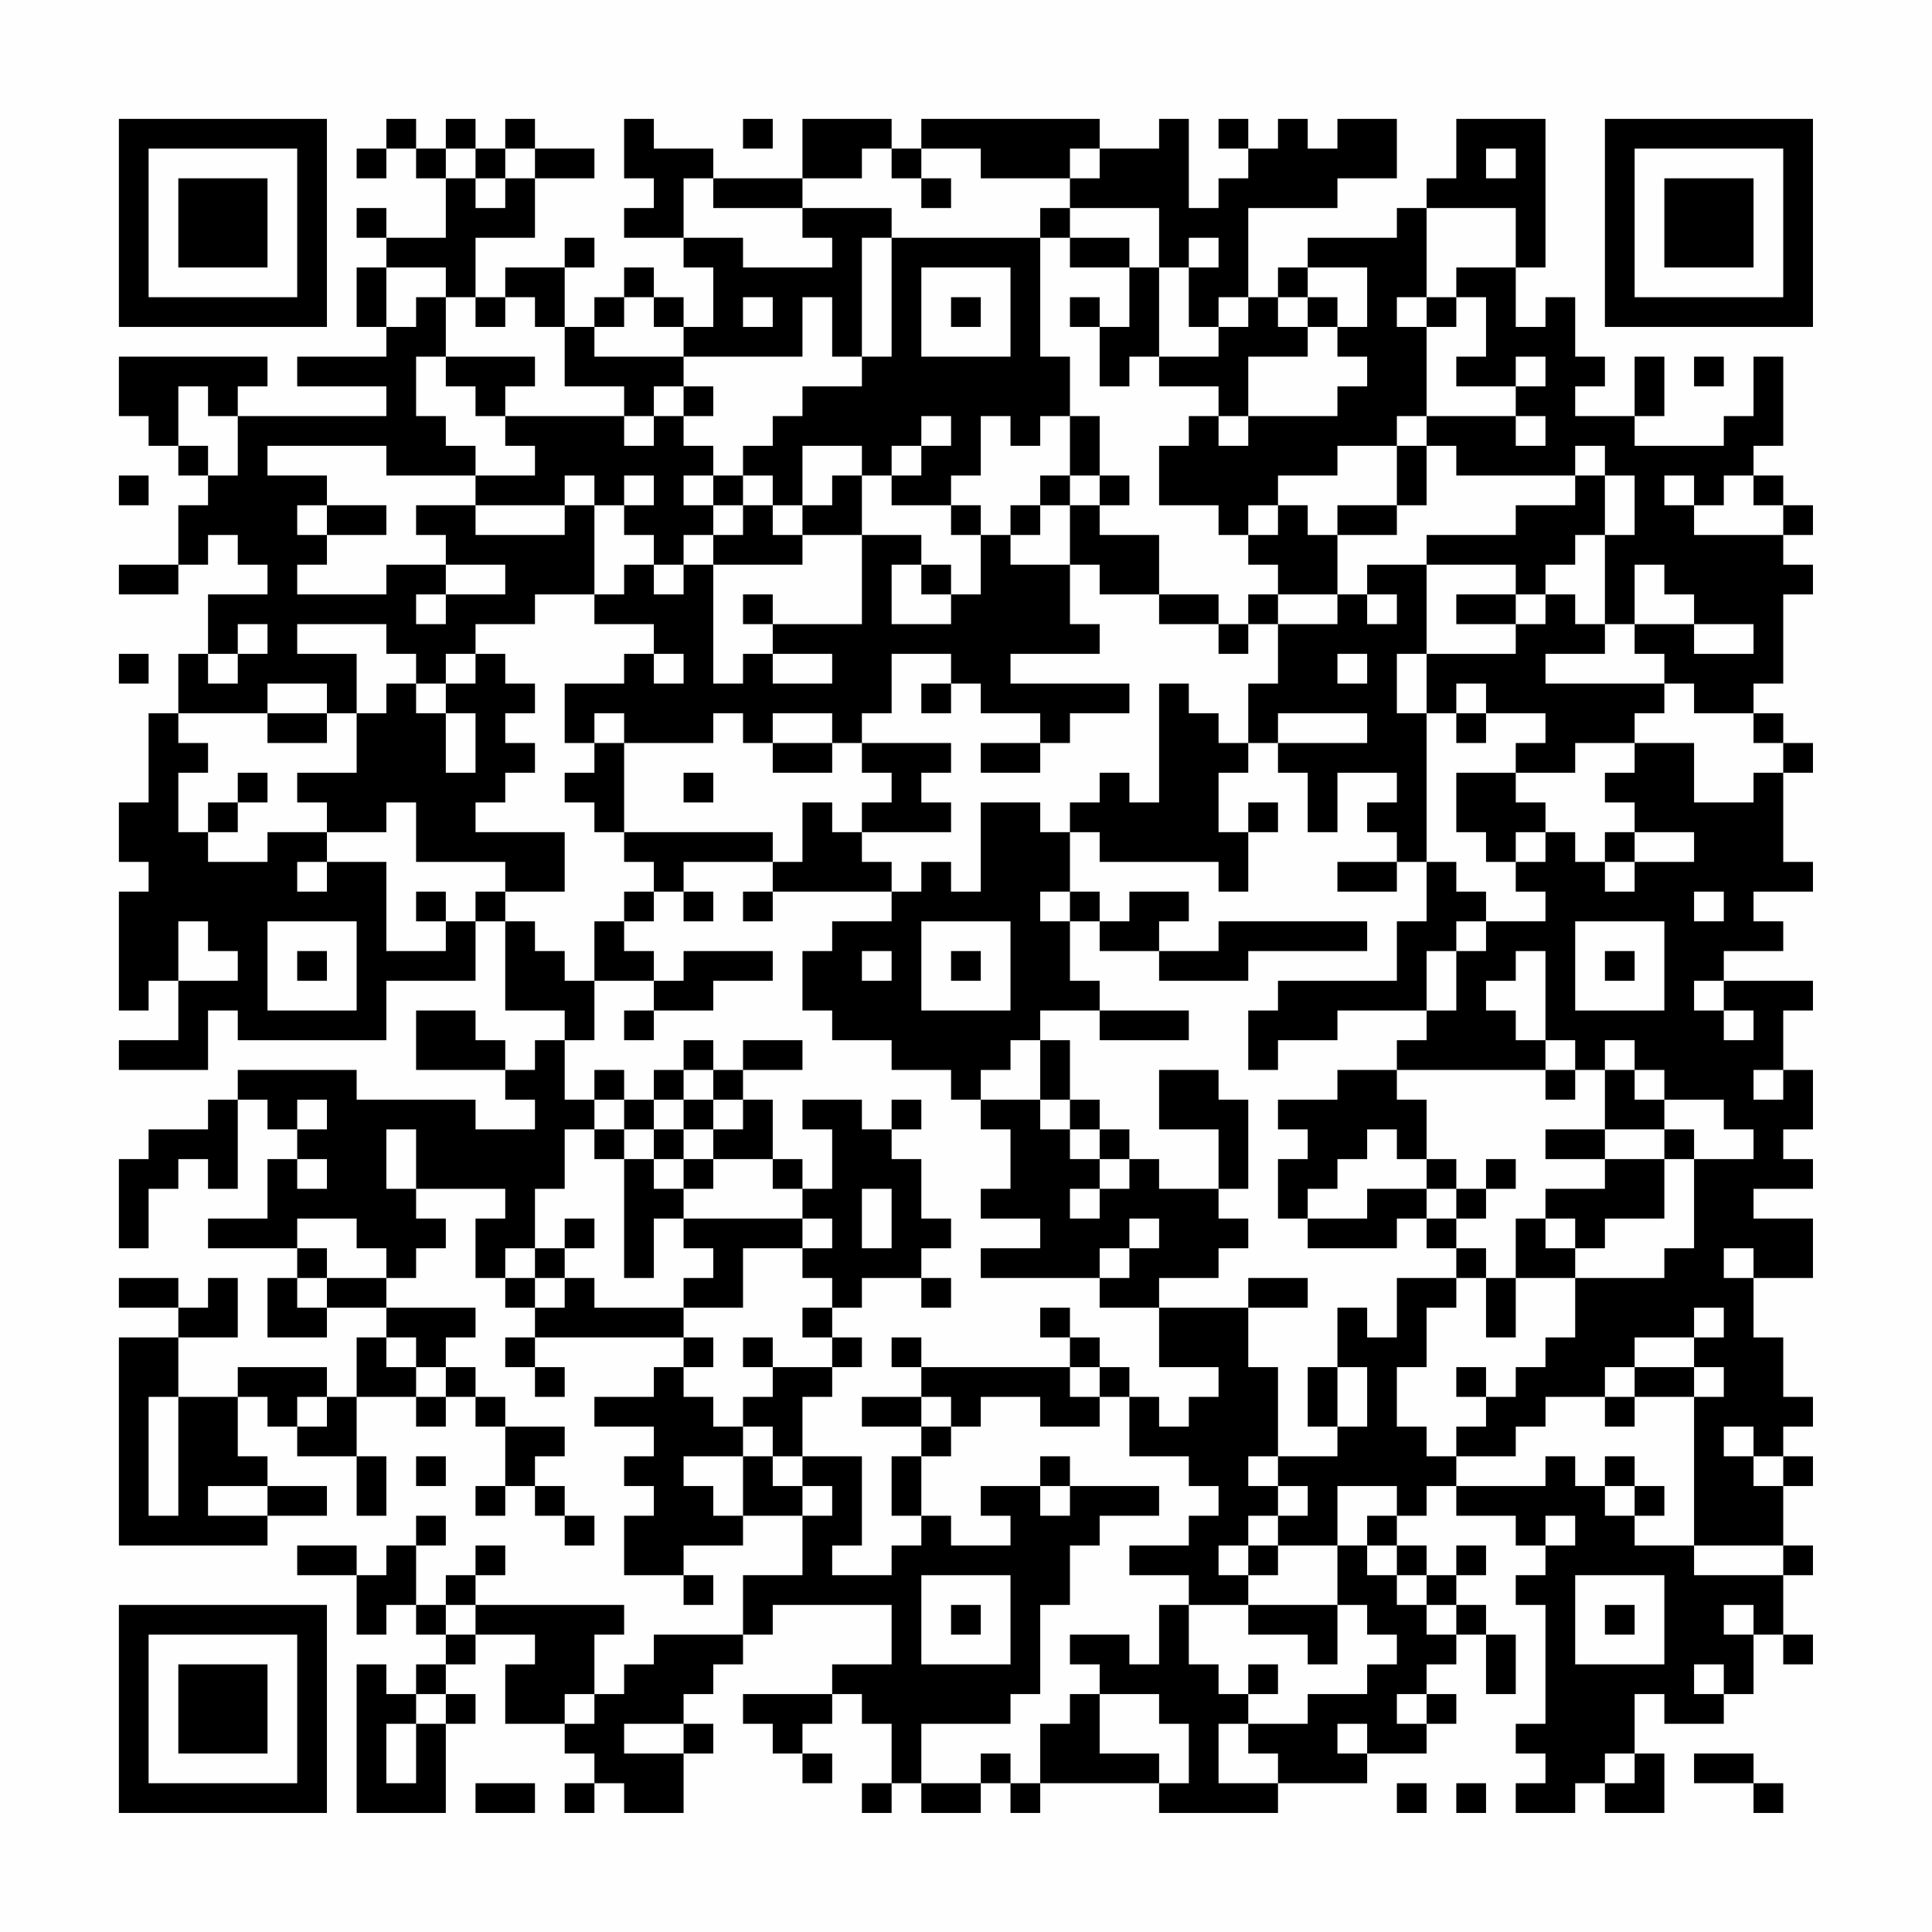 <?xml version="1.0" encoding="UTF-8"?>
<svg xmlns="http://www.w3.org/2000/svg" version="1.1" width="300" height="300" viewBox="0 0 300 300"><rect x="0" y="0" width="300" height="300" fill="#fefefe"/><g transform="scale(4.615)"><g transform="translate(4,4)"><path fill-rule="evenodd" d="M9 0L9 1L8 1L8 2L9 2L9 1L10 1L10 2L11 2L11 4L9 4L9 3L8 3L8 4L9 4L9 5L8 5L8 7L9 7L9 8L6 8L6 9L9 9L9 10L4 10L4 9L5 9L5 8L0 8L0 10L1 10L1 11L2 11L2 12L3 12L3 13L2 13L2 15L0 15L0 16L2 16L2 15L3 15L3 14L4 14L4 15L5 15L5 16L3 16L3 18L2 18L2 20L1 20L1 23L0 23L0 25L1 25L1 26L0 26L0 30L1 30L1 29L2 29L2 31L0 31L0 32L3 32L3 30L4 30L4 31L9 31L9 29L12 29L12 27L13 27L13 30L15 30L15 31L14 31L14 32L13 32L13 31L12 31L12 30L10 30L10 32L13 32L13 33L14 33L14 34L12 34L12 33L8 33L8 32L4 32L4 33L3 33L3 34L1 34L1 35L0 35L0 38L1 38L1 36L2 36L2 35L3 35L3 36L4 36L4 33L5 33L5 34L6 34L6 35L5 35L5 37L3 37L3 38L6 38L6 39L5 39L5 41L7 41L7 40L9 40L9 41L8 41L8 43L7 43L7 42L4 42L4 43L2 43L2 41L4 41L4 39L3 39L3 40L2 40L2 39L0 39L0 40L2 40L2 41L0 41L0 48L5 48L5 47L7 47L7 46L5 46L5 45L4 45L4 43L5 43L5 44L6 44L6 45L8 45L8 47L9 47L9 45L8 45L8 43L10 43L10 44L11 44L11 43L12 43L12 44L13 44L13 46L12 46L12 47L13 47L13 46L14 46L14 47L15 47L15 48L16 48L16 47L15 47L15 46L14 46L14 45L15 45L15 44L13 44L13 43L12 43L12 42L11 42L11 41L12 41L12 40L9 40L9 39L10 39L10 38L11 38L11 37L10 37L10 36L13 36L13 37L12 37L12 39L13 39L13 40L14 40L14 41L13 41L13 42L14 42L14 43L15 43L15 42L14 42L14 41L19 41L19 42L18 42L18 43L16 43L16 44L18 44L18 45L17 45L17 46L18 46L18 47L17 47L17 49L19 49L19 50L20 50L20 49L19 49L19 48L21 48L21 47L23 47L23 49L21 49L21 51L18 51L18 52L17 52L17 53L16 53L16 51L17 51L17 50L12 50L12 49L13 49L13 48L12 48L12 49L11 49L11 50L10 50L10 48L11 48L11 47L10 47L10 48L9 48L9 49L8 49L8 48L6 48L6 49L8 49L8 51L9 51L9 50L10 50L10 51L11 51L11 52L10 52L10 53L9 53L9 52L8 52L8 57L11 57L11 54L12 54L12 53L11 53L11 52L12 52L12 51L14 51L14 52L13 52L13 54L15 54L15 55L16 55L16 56L15 56L15 57L16 57L16 56L17 56L17 57L19 57L19 55L20 55L20 54L19 54L19 53L20 53L20 52L21 52L21 51L22 51L22 50L26 50L26 52L24 52L24 53L21 53L21 54L22 54L22 55L23 55L23 56L24 56L24 55L23 55L23 54L24 54L24 53L25 53L25 54L26 54L26 56L25 56L25 57L26 57L26 56L27 56L27 57L29 57L29 56L30 56L30 57L31 57L31 56L35 56L35 57L39 57L39 56L42 56L42 55L44 55L44 54L45 54L45 53L44 53L44 52L45 52L45 51L46 51L46 53L47 53L47 51L46 51L46 50L45 50L45 49L46 49L46 48L45 48L45 49L44 49L44 48L43 48L43 47L44 47L44 46L45 46L45 47L47 47L47 48L48 48L48 49L47 49L47 50L48 50L48 54L47 54L47 55L48 55L48 56L47 56L47 57L49 57L49 56L50 56L50 57L52 57L52 55L51 55L51 53L52 53L52 54L54 54L54 53L55 53L55 51L56 51L56 52L57 52L57 51L56 51L56 49L57 49L57 48L56 48L56 46L57 46L57 45L56 45L56 44L57 44L57 43L56 43L56 41L55 41L55 39L57 39L57 37L55 37L55 36L57 36L57 35L56 35L56 34L57 34L57 32L56 32L56 30L57 30L57 29L54 29L54 28L56 28L56 27L55 27L55 26L57 26L57 25L56 25L56 22L57 22L57 21L56 21L56 20L55 20L55 19L56 19L56 16L57 16L57 15L56 15L56 14L57 14L57 13L56 13L56 12L55 12L55 11L56 11L56 8L55 8L55 10L54 10L54 11L51 11L51 10L52 10L52 8L51 8L51 10L49 10L49 9L50 9L50 8L49 8L49 6L48 6L48 7L47 7L47 5L48 5L48 0L45 0L45 2L44 2L44 3L43 3L43 4L40 4L40 5L39 5L39 6L38 6L38 3L41 3L41 2L43 2L43 0L41 0L41 1L40 1L40 0L39 0L39 1L38 1L38 0L37 0L37 1L38 1L38 2L37 2L37 3L36 3L36 0L35 0L35 1L33 1L33 0L27 0L27 1L26 1L26 0L23 0L23 2L20 2L20 1L18 1L18 0L17 0L17 2L18 2L18 3L17 3L17 4L19 4L19 5L20 5L20 7L19 7L19 6L18 6L18 5L17 5L17 6L16 6L16 7L15 7L15 5L16 5L16 4L15 4L15 5L13 5L13 6L12 6L12 4L14 4L14 2L16 2L16 1L14 1L14 0L13 0L13 1L12 1L12 0L11 0L11 1L10 1L10 0ZM21 0L21 1L22 1L22 0ZM11 1L11 2L12 2L12 3L13 3L13 2L14 2L14 1L13 1L13 2L12 2L12 1ZM25 1L25 2L23 2L23 3L20 3L20 2L19 2L19 4L21 4L21 5L24 5L24 4L23 4L23 3L26 3L26 4L25 4L25 8L24 8L24 6L23 6L23 8L19 8L19 7L18 7L18 6L17 6L17 7L16 7L16 8L19 8L19 9L18 9L18 10L17 10L17 9L15 9L15 7L14 7L14 6L13 6L13 7L12 7L12 6L11 6L11 5L9 5L9 7L10 7L10 6L11 6L11 8L10 8L10 10L11 10L11 11L12 11L12 12L9 12L9 11L5 11L5 12L7 12L7 13L6 13L6 14L7 14L7 15L6 15L6 16L9 16L9 15L11 15L11 16L10 16L10 17L11 17L11 16L13 16L13 15L11 15L11 14L10 14L10 13L12 13L12 14L15 14L15 13L16 13L16 16L14 16L14 17L12 17L12 18L11 18L11 19L10 19L10 18L9 18L9 17L6 17L6 18L8 18L8 20L7 20L7 19L5 19L5 20L2 20L2 21L3 21L3 22L2 22L2 24L3 24L3 25L5 25L5 24L7 24L7 25L6 25L6 26L7 26L7 25L9 25L9 28L11 28L11 27L12 27L12 26L13 26L13 27L14 27L14 28L15 28L15 29L16 29L16 31L15 31L15 33L16 33L16 34L15 34L15 36L14 36L14 38L13 38L13 39L14 39L14 40L15 40L15 39L16 39L16 40L19 40L19 41L20 41L20 42L19 42L19 43L20 43L20 44L21 44L21 45L19 45L19 46L20 46L20 47L21 47L21 45L22 45L22 46L23 46L23 47L24 47L24 46L23 46L23 45L25 45L25 48L24 48L24 49L26 49L26 48L27 48L27 47L28 47L28 48L30 48L30 47L29 47L29 46L31 46L31 47L32 47L32 46L35 46L35 47L33 47L33 48L32 48L32 50L31 50L31 53L30 53L30 54L27 54L27 56L29 56L29 55L30 55L30 56L31 56L31 54L32 54L32 53L33 53L33 55L35 55L35 56L36 56L36 54L35 54L35 53L33 53L33 52L32 52L32 51L34 51L34 52L35 52L35 50L36 50L36 52L37 52L37 53L38 53L38 54L37 54L37 56L39 56L39 55L38 55L38 54L40 54L40 53L42 53L42 52L43 52L43 51L42 51L42 50L41 50L41 48L42 48L42 49L43 49L43 50L44 50L44 51L45 51L45 50L44 50L44 49L43 49L43 48L42 48L42 47L43 47L43 46L41 46L41 48L39 48L39 47L40 47L40 46L39 46L39 45L41 45L41 44L42 44L42 42L41 42L41 40L42 40L42 41L43 41L43 39L45 39L45 40L44 40L44 42L43 42L43 44L44 44L44 45L45 45L45 46L48 46L48 45L49 45L49 46L50 46L50 47L51 47L51 48L53 48L53 49L56 49L56 48L53 48L53 43L54 43L54 42L53 42L53 41L54 41L54 40L53 40L53 41L51 41L51 42L50 42L50 43L48 43L48 44L47 44L47 45L45 45L45 44L46 44L46 43L47 43L47 42L48 42L48 41L49 41L49 39L52 39L52 38L53 38L53 35L55 35L55 34L54 34L54 33L52 33L52 32L51 32L51 31L50 31L50 32L49 32L49 31L48 31L48 28L47 28L47 29L46 29L46 30L47 30L47 31L48 31L48 32L43 32L43 31L44 31L44 30L45 30L45 28L46 28L46 27L48 27L48 26L47 26L47 25L48 25L48 24L49 24L49 25L50 25L50 26L51 26L51 25L53 25L53 24L51 24L51 23L50 23L50 22L51 22L51 21L53 21L53 23L55 23L55 22L56 22L56 21L55 21L55 20L53 20L53 19L52 19L52 18L51 18L51 17L53 17L53 18L55 18L55 17L53 17L53 16L52 16L52 15L51 15L51 17L50 17L50 14L51 14L51 12L50 12L50 11L49 11L49 12L45 12L45 11L44 11L44 10L47 10L47 11L48 11L48 10L47 10L47 9L48 9L48 8L47 8L47 9L45 9L45 8L46 8L46 6L45 6L45 5L47 5L47 3L44 3L44 6L43 6L43 7L44 7L44 10L43 10L43 11L41 11L41 12L39 12L39 13L38 13L38 14L37 14L37 13L35 13L35 11L36 11L36 10L37 10L37 11L38 11L38 10L41 10L41 9L42 9L42 8L41 8L41 7L42 7L42 5L40 5L40 6L39 6L39 7L40 7L40 8L38 8L38 10L37 10L37 9L35 9L35 8L37 8L37 7L38 7L38 6L37 6L37 7L36 7L36 5L37 5L37 4L36 4L36 5L35 5L35 3L32 3L32 2L33 2L33 1L32 1L32 2L29 2L29 1L27 1L27 2L26 2L26 1ZM46 1L46 2L47 2L47 1ZM27 2L27 3L28 3L28 2ZM31 3L31 4L26 4L26 8L25 8L25 9L23 9L23 10L22 10L22 11L21 11L21 12L20 12L20 11L19 11L19 10L20 10L20 9L19 9L19 10L18 10L18 11L17 11L17 10L13 10L13 9L14 9L14 8L11 8L11 9L12 9L12 10L13 10L13 11L14 11L14 12L12 12L12 13L15 13L15 12L16 12L16 13L17 13L17 14L18 14L18 15L17 15L17 16L16 16L16 17L18 17L18 18L17 18L17 19L15 19L15 21L16 21L16 22L15 22L15 23L16 23L16 24L17 24L17 25L18 25L18 26L17 26L17 27L16 27L16 29L18 29L18 30L17 30L17 31L18 31L18 30L20 30L20 29L22 29L22 28L19 28L19 29L18 29L18 28L17 28L17 27L18 27L18 26L19 26L19 27L20 27L20 26L19 26L19 25L22 25L22 26L21 26L21 27L22 27L22 26L26 26L26 27L24 27L24 28L23 28L23 30L24 30L24 31L26 31L26 32L28 32L28 33L29 33L29 34L30 34L30 36L29 36L29 37L31 37L31 38L29 38L29 39L33 39L33 40L35 40L35 42L37 42L37 43L36 43L36 44L35 44L35 43L34 43L34 42L33 42L33 41L32 41L32 40L31 40L31 41L32 41L32 42L27 42L27 41L26 41L26 42L27 42L27 43L25 43L25 44L27 44L27 45L26 45L26 47L27 47L27 45L28 45L28 44L29 44L29 43L31 43L31 44L33 44L33 43L34 43L34 45L36 45L36 46L37 46L37 47L36 47L36 48L34 48L34 49L36 49L36 50L38 50L38 51L40 51L40 52L41 52L41 50L38 50L38 49L39 49L39 48L38 48L38 47L39 47L39 46L38 46L38 45L39 45L39 42L38 42L38 40L40 40L40 39L38 39L38 40L35 40L35 39L37 39L37 38L38 38L38 37L37 37L37 36L38 36L38 33L37 33L37 32L35 32L35 34L37 34L37 36L35 36L35 35L34 35L34 34L33 34L33 33L32 33L32 31L31 31L31 30L33 30L33 31L36 31L36 30L33 30L33 29L32 29L32 27L33 27L33 28L35 28L35 29L38 29L38 28L42 28L42 27L37 27L37 28L35 28L35 27L36 27L36 26L34 26L34 27L33 27L33 26L32 26L32 24L33 24L33 25L37 25L37 26L38 26L38 24L39 24L39 23L38 23L38 24L37 24L37 22L38 22L38 21L39 21L39 22L40 22L40 24L41 24L41 22L43 22L43 23L42 23L42 24L43 24L43 25L41 25L41 26L43 26L43 25L44 25L44 27L43 27L43 29L39 29L39 30L38 30L38 32L39 32L39 31L41 31L41 30L44 30L44 28L45 28L45 27L46 27L46 26L45 26L45 25L44 25L44 20L45 20L45 21L46 21L46 20L48 20L48 21L47 21L47 22L45 22L45 24L46 24L46 25L47 25L47 24L48 24L48 23L47 23L47 22L49 22L49 21L51 21L51 20L52 20L52 19L48 19L48 18L50 18L50 17L49 17L49 16L48 16L48 15L49 15L49 14L50 14L50 12L49 12L49 13L47 13L47 14L44 14L44 15L42 15L42 16L41 16L41 14L43 14L43 13L44 13L44 11L43 11L43 13L41 13L41 14L40 14L40 13L39 13L39 14L38 14L38 15L39 15L39 16L38 16L38 17L37 17L37 16L35 16L35 14L33 14L33 13L34 13L34 12L33 12L33 10L32 10L32 8L31 8L31 4L32 4L32 5L34 5L34 7L33 7L33 6L32 6L32 7L33 7L33 9L34 9L34 8L35 8L35 5L34 5L34 4L32 4L32 3ZM27 5L27 8L30 8L30 5ZM21 6L21 7L22 7L22 6ZM28 6L28 7L29 7L29 6ZM40 6L40 7L41 7L41 6ZM44 6L44 7L45 7L45 6ZM53 8L53 9L54 9L54 8ZM2 9L2 11L3 11L3 12L4 12L4 10L3 10L3 9ZM27 10L27 11L26 11L26 12L25 12L25 11L23 11L23 13L22 13L22 12L21 12L21 13L20 13L20 12L19 12L19 13L20 13L20 14L19 14L19 15L18 15L18 16L19 16L19 15L20 15L20 19L21 19L21 18L22 18L22 19L24 19L24 18L22 18L22 17L25 17L25 14L27 14L27 15L26 15L26 17L28 17L28 16L29 16L29 14L30 14L30 15L32 15L32 17L33 17L33 18L30 18L30 19L34 19L34 20L32 20L32 21L31 21L31 20L29 20L29 19L28 19L28 18L26 18L26 20L25 20L25 21L24 21L24 20L22 20L22 21L21 21L21 20L20 20L20 21L17 21L17 20L16 20L16 21L17 21L17 24L22 24L22 25L23 25L23 23L24 23L24 24L25 24L25 25L26 25L26 26L27 26L27 25L28 25L28 26L29 26L29 23L31 23L31 24L32 24L32 23L33 23L33 22L34 22L34 23L35 23L35 19L36 19L36 20L37 20L37 21L38 21L38 19L39 19L39 17L41 17L41 16L39 16L39 17L38 17L38 18L37 18L37 17L35 17L35 16L33 16L33 15L32 15L32 13L33 13L33 12L32 12L32 10L31 10L31 11L30 11L30 10L29 10L29 12L28 12L28 13L26 13L26 12L27 12L27 11L28 11L28 10ZM0 12L0 13L1 13L1 12ZM17 12L17 13L18 13L18 12ZM24 12L24 13L23 13L23 14L22 14L22 13L21 13L21 14L20 14L20 15L23 15L23 14L25 14L25 12ZM31 12L31 13L30 13L30 14L31 14L31 13L32 13L32 12ZM52 12L52 13L53 13L53 14L56 14L56 13L55 13L55 12L54 12L54 13L53 13L53 12ZM7 13L7 14L9 14L9 13ZM28 13L28 14L29 14L29 13ZM27 15L27 16L28 16L28 15ZM44 15L44 18L43 18L43 20L44 20L44 18L47 18L47 17L48 17L48 16L47 16L47 15ZM21 16L21 17L22 17L22 16ZM42 16L42 17L43 17L43 16ZM45 16L45 17L47 17L47 16ZM4 17L4 18L3 18L3 19L4 19L4 18L5 18L5 17ZM0 18L0 19L1 19L1 18ZM12 18L12 19L11 19L11 20L10 20L10 19L9 19L9 20L8 20L8 22L6 22L6 23L7 23L7 24L9 24L9 23L10 23L10 25L13 25L13 26L15 26L15 24L12 24L12 23L13 23L13 22L14 22L14 21L13 21L13 20L14 20L14 19L13 19L13 18ZM18 18L18 19L19 19L19 18ZM41 18L41 19L42 19L42 18ZM27 19L27 20L28 20L28 19ZM45 19L45 20L46 20L46 19ZM5 20L5 21L7 21L7 20ZM11 20L11 22L12 22L12 20ZM39 20L39 21L42 21L42 20ZM22 21L22 22L24 22L24 21ZM25 21L25 22L26 22L26 23L25 23L25 24L28 24L28 23L27 23L27 22L28 22L28 21ZM29 21L29 22L31 22L31 21ZM4 22L4 23L3 23L3 24L4 24L4 23L5 23L5 22ZM19 22L19 23L20 23L20 22ZM50 24L50 25L51 25L51 24ZM10 26L10 27L11 27L11 26ZM31 26L31 27L32 27L32 26ZM53 26L53 27L54 27L54 26ZM2 27L2 29L4 29L4 28L3 28L3 27ZM5 27L5 30L8 30L8 27ZM27 27L27 30L30 30L30 27ZM49 27L49 30L52 30L52 27ZM6 28L6 29L7 29L7 28ZM25 28L25 29L26 29L26 28ZM28 28L28 29L29 29L29 28ZM50 28L50 29L51 29L51 28ZM53 29L53 30L54 30L54 31L55 31L55 30L54 30L54 29ZM19 31L19 32L18 32L18 33L17 33L17 32L16 32L16 33L17 33L17 34L16 34L16 35L17 35L17 39L18 39L18 37L19 37L19 38L20 38L20 39L19 39L19 40L21 40L21 38L23 38L23 39L24 39L24 40L23 40L23 41L24 41L24 42L22 42L22 41L21 41L21 42L22 42L22 43L21 43L21 44L22 44L22 45L23 45L23 43L24 43L24 42L25 42L25 41L24 41L24 40L25 40L25 39L27 39L27 40L28 40L28 39L27 39L27 38L28 38L28 37L27 37L27 35L26 35L26 34L27 34L27 33L26 33L26 34L25 34L25 33L23 33L23 34L24 34L24 36L23 36L23 35L22 35L22 33L21 33L21 32L23 32L23 31L21 31L21 32L20 32L20 31ZM30 31L30 32L29 32L29 33L31 33L31 34L32 34L32 35L33 35L33 36L32 36L32 37L33 37L33 36L34 36L34 35L33 35L33 34L32 34L32 33L31 33L31 31ZM19 32L19 33L18 33L18 34L17 34L17 35L18 35L18 36L19 36L19 37L23 37L23 38L24 38L24 37L23 37L23 36L22 36L22 35L20 35L20 34L21 34L21 33L20 33L20 32ZM41 32L41 33L39 33L39 34L40 34L40 35L39 35L39 37L40 37L40 38L43 38L43 37L44 37L44 38L45 38L45 39L46 39L46 41L47 41L47 39L49 39L49 38L50 38L50 37L52 37L52 35L53 35L53 34L52 34L52 33L51 33L51 32L50 32L50 34L48 34L48 35L50 35L50 36L48 36L48 37L47 37L47 39L46 39L46 38L45 38L45 37L46 37L46 36L47 36L47 35L46 35L46 36L45 36L45 35L44 35L44 33L43 33L43 32ZM48 32L48 33L49 33L49 32ZM55 32L55 33L56 33L56 32ZM6 33L6 34L7 34L7 33ZM19 33L19 34L18 34L18 35L19 35L19 36L20 36L20 35L19 35L19 34L20 34L20 33ZM9 34L9 36L10 36L10 34ZM42 34L42 35L41 35L41 36L40 36L40 37L42 37L42 36L44 36L44 37L45 37L45 36L44 36L44 35L43 35L43 34ZM50 34L50 35L52 35L52 34ZM6 35L6 36L7 36L7 35ZM25 36L25 38L26 38L26 36ZM6 37L6 38L7 38L7 39L6 39L6 40L7 40L7 39L9 39L9 38L8 38L8 37ZM15 37L15 38L14 38L14 39L15 39L15 38L16 38L16 37ZM34 37L34 38L33 38L33 39L34 39L34 38L35 38L35 37ZM48 37L48 38L49 38L49 37ZM54 38L54 39L55 39L55 38ZM9 41L9 42L10 42L10 43L11 43L11 42L10 42L10 41ZM32 42L32 43L33 43L33 42ZM40 42L40 44L41 44L41 42ZM45 42L45 43L46 43L46 42ZM51 42L51 43L50 43L50 44L51 44L51 43L53 43L53 42ZM1 43L1 47L2 47L2 43ZM6 43L6 44L7 44L7 43ZM27 43L27 44L28 44L28 43ZM54 44L54 45L55 45L55 46L56 46L56 45L55 45L55 44ZM10 45L10 46L11 46L11 45ZM31 45L31 46L32 46L32 45ZM50 45L50 46L51 46L51 47L52 47L52 46L51 46L51 45ZM3 46L3 47L5 47L5 46ZM48 47L48 48L49 48L49 47ZM37 48L37 49L38 49L38 48ZM27 49L27 52L30 52L30 49ZM49 49L49 52L52 52L52 49ZM11 50L11 51L12 51L12 50ZM28 50L28 51L29 51L29 50ZM50 50L50 51L51 51L51 50ZM54 50L54 51L55 51L55 50ZM38 52L38 53L39 53L39 52ZM53 52L53 53L54 53L54 52ZM10 53L10 54L9 54L9 56L10 56L10 54L11 54L11 53ZM15 53L15 54L16 54L16 53ZM43 53L43 54L44 54L44 53ZM17 54L17 55L19 55L19 54ZM41 54L41 55L42 55L42 54ZM50 55L50 56L51 56L51 55ZM53 55L53 56L55 56L55 57L56 57L56 56L55 56L55 55ZM12 56L12 57L14 57L14 56ZM43 56L43 57L44 57L44 56ZM45 56L45 57L46 57L46 56ZM0 0L0 7L7 7L7 0ZM1 1L1 6L6 6L6 1ZM2 2L2 5L5 5L5 2ZM50 0L50 7L57 7L57 0ZM51 1L51 6L56 6L56 1ZM52 2L52 5L55 5L55 2ZM0 50L0 57L7 57L7 50ZM1 51L1 56L6 56L6 51ZM2 52L2 55L5 55L5 52Z" fill="#000000"/></g></g></svg>
